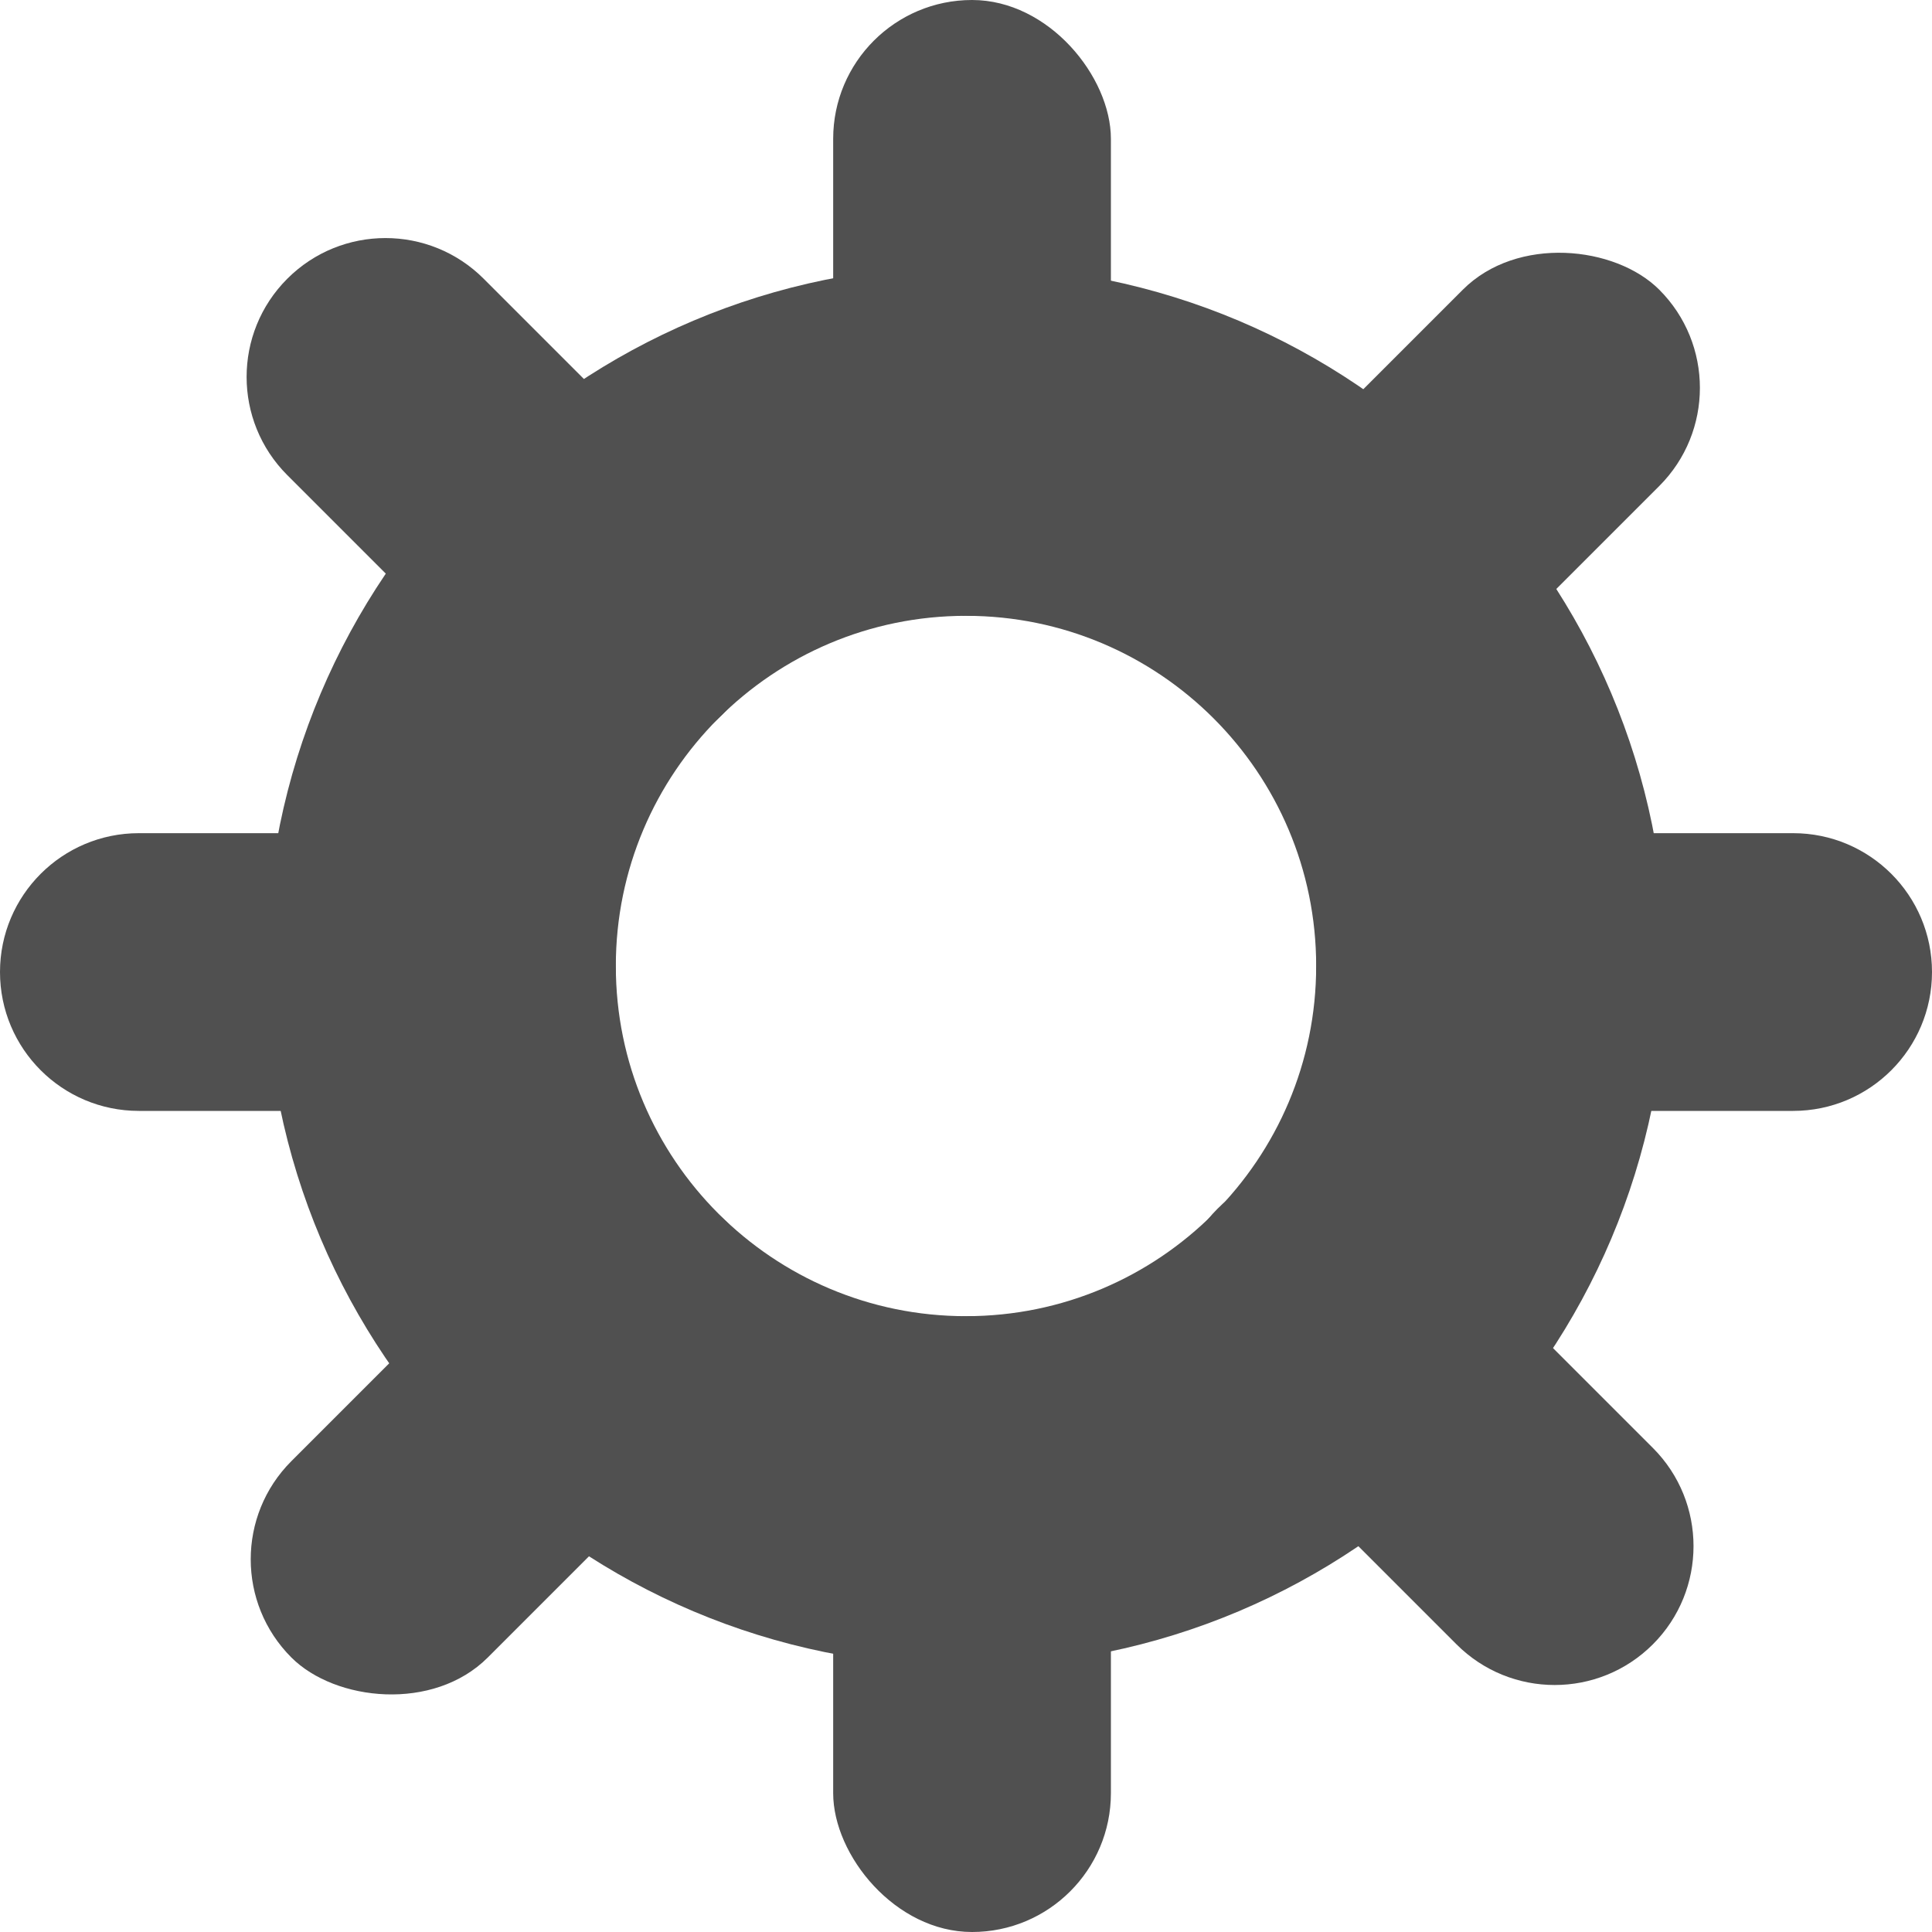<svg width="40" height="40" viewBox="0 0 40 40" fill="none" xmlns="http://www.w3.org/2000/svg">
<path d="M34.5 20C34.5 28.008 28.008 34.5 20 34.5C11.992 34.5 5.5 28.008 5.5 20C5.5 11.992 11.992 5.5 20 5.5C28.008 5.5 34.5 11.992 34.5 20ZM12.75 20C12.75 24.004 15.996 27.25 20 27.25C24.004 27.25 27.25 24.004 27.25 20C27.25 15.996 24.004 12.75 20 12.75C15.996 12.75 12.75 15.996 12.75 20Z" fill="#505050"/>
<rect x="23.304" y="12.98" width="12.75" height="5.75" rx="2.875" transform="rotate(-45 23.304 12.98)" fill="#505050"/>
<rect x="4" y="32.284" width="12.75" height="5.75" rx="2.875" transform="rotate(-45 4 32.284)" fill="#505050"/>
<path d="M25.205 29.094C24.082 27.971 24.082 26.151 25.205 25.028C26.328 23.905 28.148 23.905 29.271 25.028L34.221 29.978C35.343 31.101 35.343 32.921 34.221 34.044C33.098 35.167 31.278 35.167 30.155 34.044L25.205 29.094Z" fill="#505050"/>
<path d="M5.948 9.837C4.825 8.714 4.825 6.894 5.948 5.771C7.071 4.648 8.891 4.648 10.014 5.771L14.963 10.721C16.086 11.844 16.086 13.664 14.963 14.787C13.841 15.909 12.02 15.909 10.898 14.787L5.948 9.837Z" fill="#505050"/>
<path d="M27.25 20.125C27.25 18.537 28.537 17.25 30.125 17.25H37.125C38.713 17.25 40 18.537 40 20.125C40 21.713 38.713 23 37.125 23H30.125C28.537 23 27.25 21.713 27.25 20.125Z" fill="#505050"/>
<path d="M0 20.125C0 18.537 1.287 17.25 2.875 17.25H9.875C11.463 17.25 12.75 18.537 12.75 20.125C12.75 21.713 11.463 23 9.875 23H2.875C1.287 23 0 21.713 0 20.125Z" fill="#505050"/>
<rect x="17.25" y="27.25" width="5.75" height="12.75" rx="2.875" fill="#505050"/>
<rect x="17.25" width="5.75" height="12.75" rx="2.875" fill="#505050"/>
</svg>
